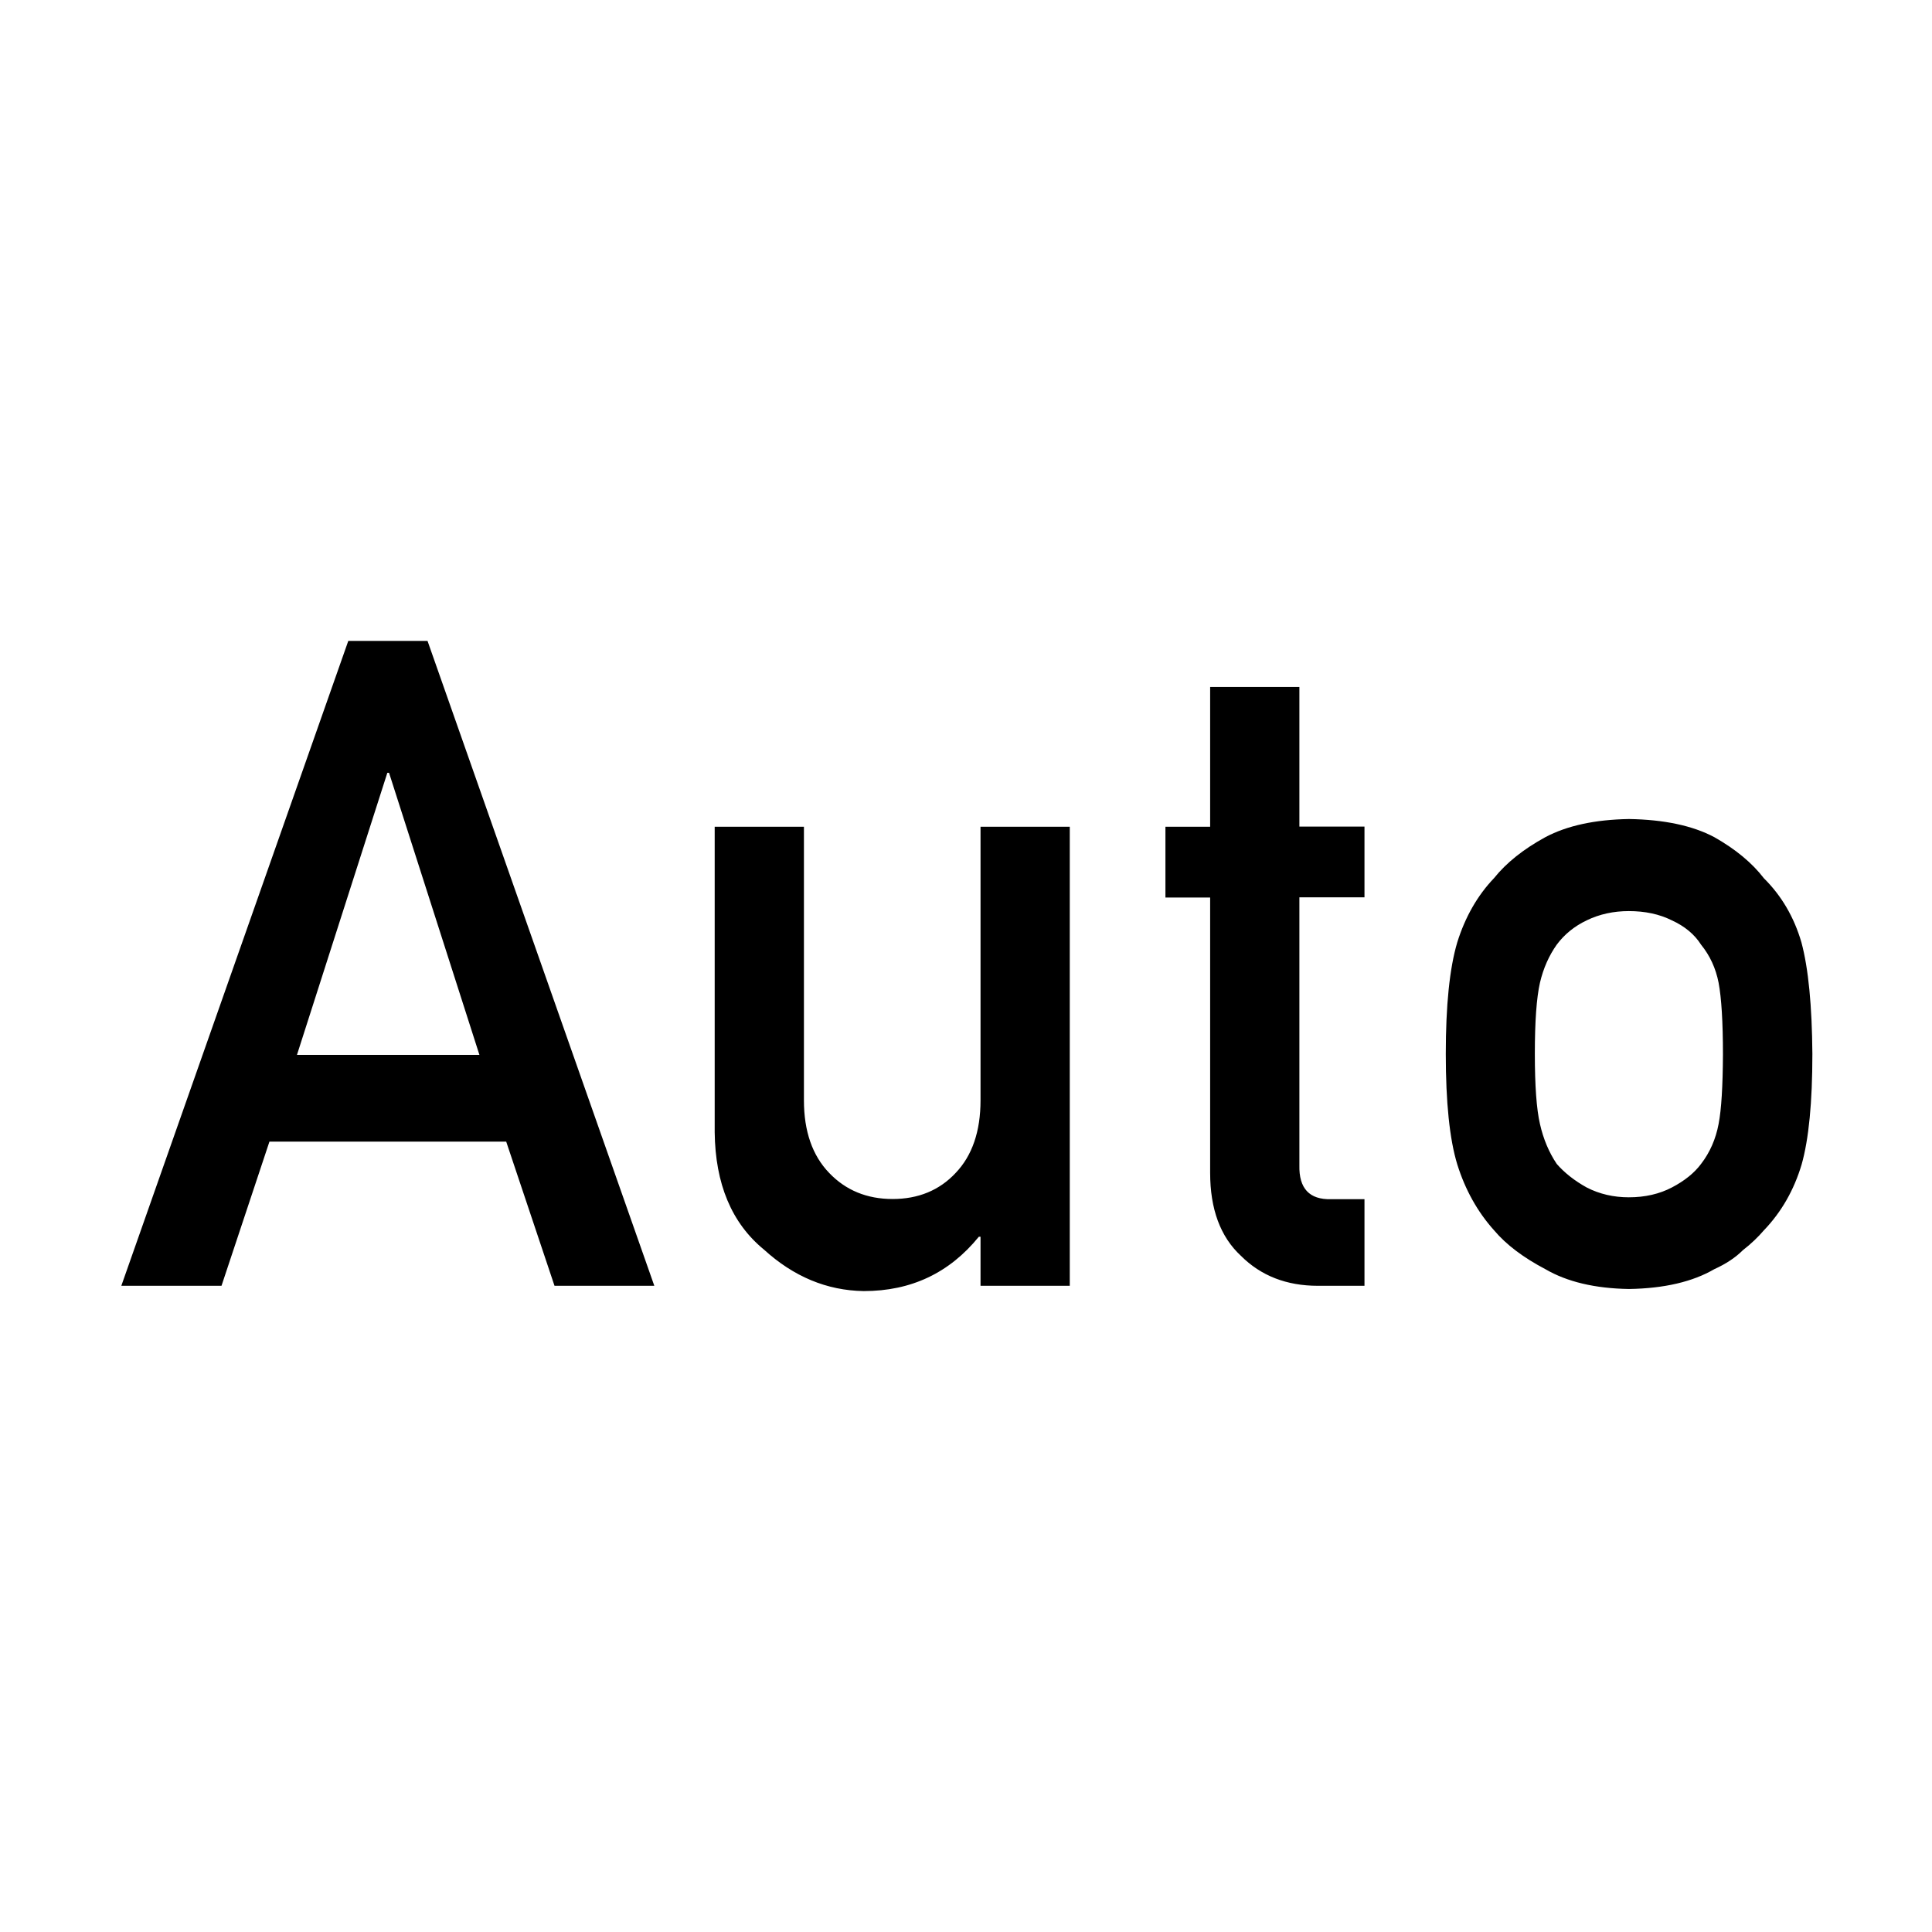 <svg class="icon" style="width: 1em;height: 1em;vertical-align: middle;fill: currentColor;overflow: hidden;" viewBox="0 0 1024 1024" version="1.1" xmlns="http://www.w3.org/2000/svg" p-id="4369"><path d="M184.6 339.7L64.3 681.5h53.1l25.4-76.4h125.5l25.6 76.4h52.9L226.6 339.7h-42z m-27.2 219.4l47.9-149.5h0.9l47.9 149.5h-96.7z m362.3 24.1c0 16.4-4.4 29.3-13.2 38.5-8.6 9.2-19.8 13.8-33.4 13.8-13.6 0-24.8-4.6-33.6-13.8-8.9-9.2-13.4-22.1-13.4-38.5v-145h-47.3v161.9c0.3 27.4 9 48.2 26.1 62.2 15.7 14.3 33.3 21.7 52.9 22 25.1 0 45.4-9.6 61-28.8h0.9v26H567V438.2h-47.3v145z m169-219.1h-47.3v74.1h-23.7v37.5h23.7v145.9c0 19.2 5.4 33.9 16.3 44 10.6 10.6 24.2 15.9 40.8 15.9h24.7v-45.9h-17.7c-11.5 0.3-17.1-5.7-16.8-18v-142h34.5v-37.5h-34.5v-74z m266.1 135.4c-3.9-13.4-10.6-24.8-19.9-34-6.2-8.1-15-15.4-26.3-21.8-11.5-6.1-26.6-9.3-45.2-9.6-18 0.3-32.8 3.5-44.3 9.6-11.7 6.4-20.7 13.6-27.2 21.7-8.8 9.2-15.3 20.6-19.5 34-4.1 13.8-6.1 33.5-6.1 59.2 0 25.6 2 45.2 6.1 58.6 4.2 13.4 10.7 25.1 19.5 34.9 6.5 7.7 15.6 14.5 27.2 20.6 11.5 6.7 26.2 10.2 44.3 10.5 18.6-0.3 33.7-3.8 45.2-10.5 6.2-2.8 11.3-6.2 15.2-10.1 4.4-3.4 8.1-7 11.1-10.5 9.4-9.8 16-21.5 20-34.9 3.8-13.4 5.7-33 5.7-58.6-0.2-25.6-2.1-45.3-5.8-59.1z m-43.9 96.2c-1.5 8-4.6 15.1-9.3 21.2-3.5 4.7-8.6 8.9-15.5 12.5-6.5 3.4-14.1 5.2-22.8 5.2-8 0-15.5-1.7-22.3-5.2-6.5-3.6-11.8-7.8-15.9-12.5-4.1-6.1-7.1-13.2-8.9-21.2-1.8-7.8-2.7-20.2-2.7-37.2 0-17.1 0.9-29.6 2.7-37.6 1.8-7.7 4.8-14.4 8.9-20.2 4.1-5.5 9.4-9.8 15.9-12.9 6.8-3.3 14.3-4.9 22.3-4.9 8.6 0 16.2 1.6 22.8 4.9 6.8 3.1 12 7.4 15.5 12.9 4.7 5.8 7.8 12.5 9.3 20.2 1.5 8 2.3 20.7 2.3 38.1-0.1 16.7-0.8 28.9-2.3 36.7z" p-id="4370"></path></svg>